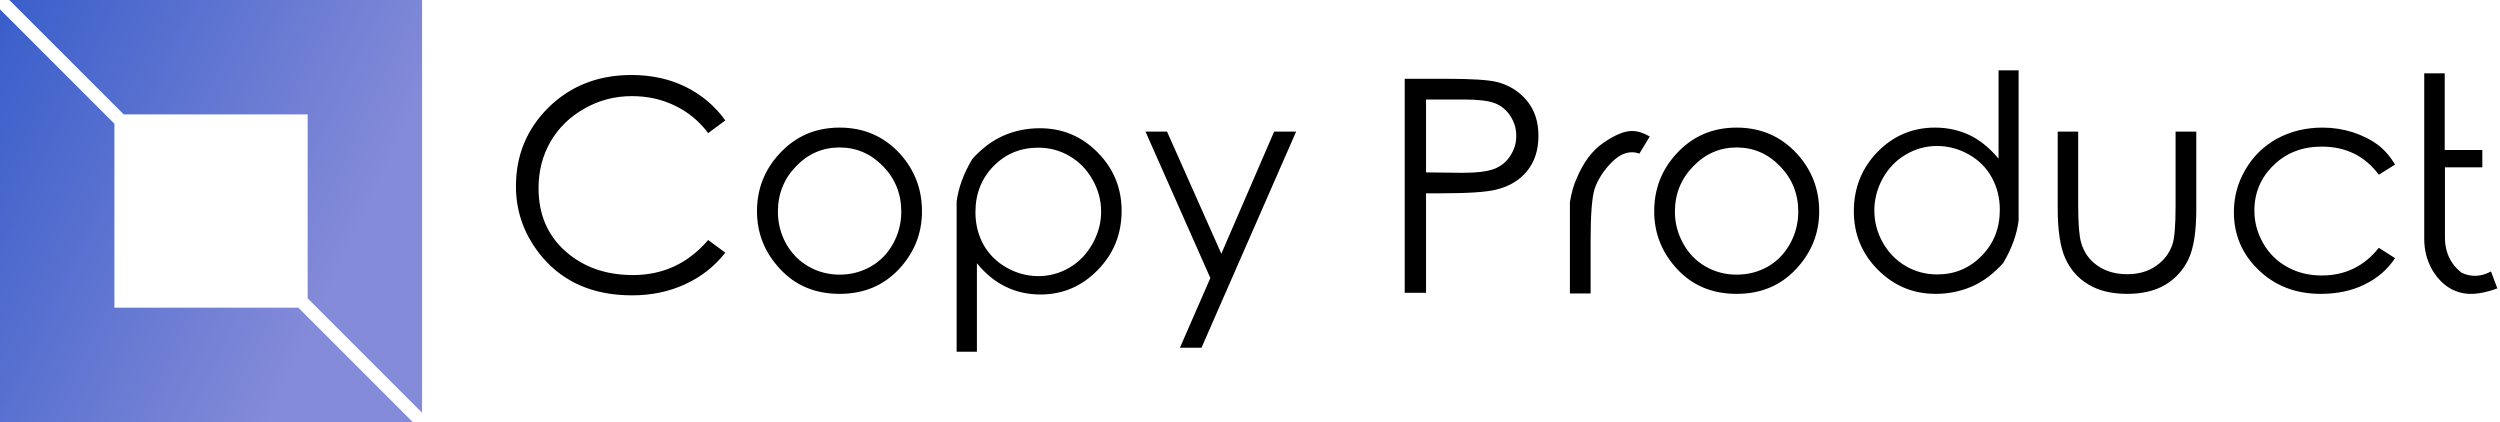 <svg data-v-423bf9ae="" xmlns="http://www.w3.org/2000/svg" viewBox="0 0 533 90" class="iconLeft"><!----><!----><!----><g data-v-423bf9ae="" id="4726d3aa-68a2-4abd-997d-a215c82c8034" fill="#000000" transform="matrix(4.504,0,0,4.504,106.577,8.198)"><path d="M10.67 3.88L10.67 3.88L9.86 4.48L9.86 4.48Q9.21 3.62 8.28 3.18L8.28 3.18L8.28 3.18Q7.36 2.73 6.25 2.73L6.25 2.73L6.25 2.73Q5.03 2.73 4.00 3.32L4.00 3.32L4.00 3.32Q2.97 3.90 2.40 4.88L2.40 4.88L2.40 4.88Q1.83 5.86 1.83 7.09L1.83 7.09L1.83 7.09Q1.83 8.94 3.10 10.07L3.10 10.07L3.10 10.07Q4.37 11.20 6.30 11.20L6.30 11.20L6.30 11.20Q8.44 11.20 9.86 9.54L9.86 9.54L10.67 10.14L10.67 10.14Q9.91 11.11 8.78 11.63L8.78 11.63L8.78 11.63Q7.64 12.16 6.25 12.16L6.25 12.16L6.25 12.16Q3.58 12.16 2.04 10.39L2.04 10.39L2.04 10.39Q0.76 8.89 0.76 7L0.76 7L0.76 7Q0.76 4.78 2.32 3.25L2.32 3.25L2.32 3.25Q3.88 1.73 6.23 1.73L6.23 1.73L6.23 1.73Q7.65 1.73 8.79 2.29L8.79 2.29L8.79 2.29Q9.94 2.86 10.67 3.88ZM16.08 4.22L16.08 4.22L16.08 4.22Q17.81 4.22 18.95 5.47L18.95 5.47L18.95 5.47Q19.98 6.62 19.98 8.18L19.98 8.18L19.98 8.18Q19.98 9.75 18.89 10.92L18.89 10.92L18.89 10.92Q17.79 12.09 16.08 12.09L16.08 12.09L16.08 12.09Q14.36 12.09 13.27 10.92L13.27 10.92L13.27 10.92Q12.17 9.75 12.17 8.18L12.17 8.18L12.17 8.18Q12.17 6.62 13.21 5.48L13.21 5.48L13.21 5.48Q14.35 4.22 16.08 4.22ZM16.08 5.16L16.08 5.16L16.08 5.16Q14.88 5.16 14.02 6.05L14.02 6.05L14.02 6.05Q13.16 6.94 13.16 8.20L13.16 8.20L13.16 8.20Q13.16 9.01 13.55 9.72L13.55 9.72L13.55 9.72Q13.95 10.42 14.62 10.80L14.62 10.80L14.62 10.80Q15.29 11.18 16.08 11.18L16.08 11.18L16.08 11.18Q16.88 11.18 17.55 10.80L17.55 10.80L17.55 10.80Q18.22 10.42 18.61 9.72L18.61 9.72L18.61 9.72Q19.00 9.01 19.00 8.20L19.00 8.20L19.00 8.20Q19.00 6.94 18.14 6.05L18.14 6.05L18.14 6.05Q17.27 5.16 16.08 5.16ZM22.36 5.71L22.36 5.71L22.36 5.71Q21.75 6.73 21.62 7.72L21.62 7.72L21.62 7.72Q21.62 14.84 21.62 14.83L21.62 14.83L22.58 14.83L22.58 10.64L22.58 10.64Q23.19 11.39 23.94 11.75L23.94 11.75L23.94 11.75Q24.69 12.12 25.59 12.12L25.59 12.12L25.59 12.12Q27.17 12.12 28.30 10.96L28.30 10.96L28.30 10.96Q29.43 9.81 29.43 8.16L29.43 8.16L29.43 8.16Q29.43 6.54 28.29 5.39L28.29 5.39L28.29 5.39Q27.16 4.25 25.56 4.25L25.56 4.25L25.56 4.25Q24.64 4.25 23.84 4.60L23.84 4.60L23.84 4.60Q23.04 4.95 22.36 5.71ZM25.48 5.17L25.48 5.17L25.48 5.17Q26.29 5.17 26.97 5.57L26.97 5.57L26.97 5.57Q27.65 5.97 28.05 6.68L28.05 6.68L28.05 6.68Q28.46 7.39 28.46 8.20L28.46 8.20L28.46 8.20Q28.46 8.99 28.05 9.72L28.05 9.72L28.05 9.72Q27.64 10.45 26.96 10.85L26.96 10.85L26.96 10.85Q26.27 11.25 25.49 11.25L25.49 11.25L25.49 11.25Q24.70 11.25 23.99 10.85L23.99 10.85L23.99 10.85Q23.28 10.45 22.89 9.76L22.89 9.76L22.89 9.76Q22.51 9.07 22.51 8.22L22.51 8.22L22.51 8.22Q22.51 6.92 23.37 6.04L23.37 6.04L23.37 6.04Q24.23 5.17 25.48 5.17ZM33.63 11.34L30.56 4.41L31.58 4.41L34.15 10.19L36.65 4.41L37.69 4.41L33.21 14.64L32.19 14.64L33.63 11.34ZM42.83 12.04L42.83 1.91L44.84 1.91L44.84 1.91Q46.59 1.91 47.19 2.06L47.19 2.06L47.19 2.06Q48.06 2.28 48.61 2.94L48.61 2.94L48.61 2.94Q49.16 3.60 49.16 4.61L49.16 4.61L49.16 4.61Q49.16 5.62 48.62 6.28L48.62 6.28L48.62 6.28Q48.08 6.94 47.14 7.16L47.14 7.16L47.14 7.16Q46.45 7.33 44.56 7.33L44.56 7.33L43.84 7.33L43.84 12.04L42.83 12.04ZM45.63 2.89L43.84 2.89L43.84 6.34L45.56 6.36L45.56 6.36Q46.59 6.36 47.08 6.17L47.08 6.17L47.08 6.17Q47.56 5.98 47.83 5.55L47.83 5.55L47.83 5.55Q48.11 5.13 48.11 4.61L48.11 4.61L48.11 4.61Q48.11 4.09 47.83 3.67L47.83 3.67L47.83 3.67Q47.56 3.25 47.11 3.07L47.11 3.07L47.11 3.07Q46.66 2.89 45.63 2.89L45.63 2.89ZM50.65 12.07L50.65 8.65L50.65 7.75L50.65 7.75Q50.76 7.08 50.96 6.65L50.96 6.65L50.96 6.65Q51.44 5.48 52.25 4.93L52.25 4.93L52.25 4.93Q53.05 4.38 53.59 4.38L53.59 4.38L53.59 4.38Q53.98 4.38 54.43 4.64L54.43 4.64L53.94 5.45L53.94 5.45Q53.30 5.22 52.67 5.82L52.67 5.82L52.67 5.82Q52.05 6.43 51.81 7.15L51.81 7.15L51.81 7.15Q51.63 7.79 51.63 9.54L51.63 9.54L51.63 12.07L50.65 12.07ZM58.54 4.22L58.54 4.22L58.54 4.22Q60.27 4.22 61.41 5.47L61.41 5.47L61.41 5.47Q62.45 6.62 62.45 8.18L62.45 8.18L62.45 8.18Q62.45 9.75 61.35 10.92L61.35 10.92L61.35 10.92Q60.26 12.09 58.54 12.09L58.54 12.09L58.54 12.09Q56.82 12.09 55.73 10.92L55.73 10.92L55.73 10.92Q54.64 9.75 54.64 8.18L54.64 8.18L54.64 8.18Q54.64 6.62 55.67 5.48L55.67 5.48L55.67 5.48Q56.81 4.22 58.54 4.22ZM58.54 5.16L58.54 5.16L58.54 5.16Q57.35 5.16 56.49 6.05L56.49 6.05L56.49 6.05Q55.62 6.94 55.62 8.20L55.62 8.20L55.62 8.20Q55.62 9.01 56.02 9.72L56.02 9.72L56.02 9.72Q56.41 10.42 57.08 10.80L57.08 10.80L57.08 10.80Q57.75 11.18 58.54 11.18L58.54 11.18L58.54 11.18Q59.35 11.18 60.02 10.80L60.02 10.80L60.02 10.80Q60.68 10.42 61.07 9.72L61.07 9.72L61.07 9.72Q61.46 9.01 61.46 8.20L61.46 8.20L61.46 8.20Q61.46 6.94 60.60 6.05L60.60 6.05L60.60 6.05Q59.74 5.16 58.54 5.16ZM71.16 10.63L71.16 10.63L71.16 10.63Q71.77 9.60 71.89 8.61L71.89 8.61L71.89 8.61Q71.89 1.50 71.89 1.51L71.89 1.51L70.94 1.51L70.94 5.69L70.94 5.69Q70.33 4.95 69.58 4.58L69.58 4.58L69.58 4.58Q68.82 4.22 67.93 4.22L67.93 4.22L67.93 4.22Q66.34 4.22 65.21 5.37L65.21 5.37L65.21 5.37Q64.09 6.53 64.09 8.18L64.09 8.18L64.09 8.18Q64.09 9.80 65.22 10.94L65.22 10.94L65.22 10.94Q66.36 12.09 67.96 12.09L67.96 12.09L67.96 12.09Q68.87 12.09 69.68 11.74L69.68 11.74L69.68 11.74Q70.48 11.39 71.16 10.63ZM68.04 11.17L68.04 11.17L68.04 11.17Q67.22 11.17 66.54 10.77L66.54 10.77L66.54 10.77Q65.86 10.37 65.46 9.66L65.46 9.66L65.46 9.66Q65.06 8.95 65.06 8.14L65.06 8.14L65.06 8.14Q65.06 7.35 65.46 6.62L65.46 6.62L65.46 6.62Q65.87 5.89 66.56 5.49L66.56 5.49L66.56 5.49Q67.25 5.09 68.02 5.09L68.02 5.09L68.02 5.09Q68.82 5.09 69.53 5.49L69.53 5.49L69.53 5.49Q70.24 5.89 70.62 6.58L70.62 6.58L70.62 6.58Q71.00 7.27 71.00 8.11L71.00 8.11L71.00 8.11Q71.00 9.42 70.14 10.29L70.14 10.29L70.14 10.29Q69.28 11.17 68.04 11.17ZM73.74 8.02L73.74 4.41L74.71 4.41L74.71 7.91L74.71 7.91Q74.71 9.19 74.85 9.67L74.85 9.67L74.85 9.67Q75.05 10.36 75.63 10.76L75.63 10.76L75.63 10.76Q76.21 11.16 77.03 11.16L77.03 11.16L77.03 11.16Q77.83 11.16 78.39 10.77L78.39 10.77L78.39 10.77Q78.96 10.38 79.17 9.75L79.17 9.75L79.17 9.75Q79.32 9.32 79.32 7.91L79.32 7.91L79.32 4.41L80.30 4.41L80.30 8.09L80.30 8.09Q80.30 9.65 79.94 10.43L79.94 10.43L79.94 10.43Q79.57 11.21 78.85 11.65L78.85 11.65L78.85 11.65Q78.12 12.09 77.03 12.09L77.03 12.09L77.03 12.09Q75.93 12.09 75.20 11.65L75.20 11.65L75.20 11.65Q74.46 11.21 74.10 10.41L74.10 10.41L74.10 10.41Q73.74 9.62 73.74 8.02L73.74 8.02ZM89.71 5.97L89.71 5.97L88.94 6.45L88.94 6.45Q87.95 5.12 86.24 5.12L86.24 5.12L86.24 5.12Q84.86 5.12 83.96 6.00L83.96 6.00L83.96 6.00Q83.05 6.88 83.05 8.15L83.05 8.15L83.05 8.15Q83.05 8.97 83.47 9.70L83.47 9.70L83.47 9.70Q83.88 10.42 84.61 10.82L84.61 10.82L84.61 10.82Q85.33 11.22 86.24 11.22L86.24 11.22L86.24 11.22Q87.90 11.22 88.94 9.91L88.94 9.91L89.71 10.40L89.71 10.40Q89.17 11.21 88.26 11.65L88.26 11.65L88.26 11.65Q87.36 12.09 86.19 12.09L86.19 12.09L86.19 12.09Q84.42 12.09 83.25 10.96L83.25 10.96L83.25 10.96Q82.08 9.84 82.08 8.22L82.08 8.22L82.08 8.22Q82.08 7.13 82.63 6.20L82.63 6.20L82.63 6.20Q83.18 5.26 84.13 4.74L84.13 4.74L84.13 4.74Q85.09 4.22 86.28 4.22L86.28 4.22L86.28 4.22Q87.01 4.22 87.71 4.44L87.71 4.44L87.71 4.44Q88.40 4.67 88.89 5.03L88.89 5.03L88.89 5.03Q89.37 5.40 89.71 5.97ZM94.25 11.03L94.25 11.03L94.25 11.03Q93.54 11.41 92.86 11.09L92.86 11.09L92.86 11.09Q92.03 10.45 92.07 9.28L92.07 9.28L92.07 6.10L93.84 6.10L93.84 5.28L92.06 5.28L92.06 1.65L91.09 1.65L91.09 9.44L91.09 9.44Q91.08 10.26 91.46 10.94L91.46 10.94L91.46 10.94Q92.11 12.03 93.21 12.09L93.21 12.09L93.21 12.09Q93.80 12.11 94.55 11.83L94.55 11.83L94.55 11.83Q94.44 11.54 94.25 11.03Z"></path></g><defs data-v-423bf9ae=""><linearGradient data-v-423bf9ae="" gradientTransform="rotate(25)" id="82e97f92-ccc6-4b11-a1c8-dec77242f919" x1="0%" y1="0%" x2="100%" y2="0%"><stop data-v-423bf9ae="" offset="0%" style="stop-color: rgb(57, 94, 202); stop-opacity: 1;"></stop><stop data-v-423bf9ae="" offset="100%" style="stop-color: rgb(132, 139, 216); stop-opacity: 1;"></stop></linearGradient></defs><g data-v-423bf9ae="" id="4db0e362-b290-4125-987e-21acd3d8e602" transform="matrix(2.812,0,0,2.812,0,0)" stroke="none" fill="url(#82e97f92-ccc6-4b11-a1c8-dec77242f919)"><path d="M9.382 8.675h13.943v13.943L32 31.293V0H.707zM22.618 23.325H8.675V9.382L0 .707V32h31.293z"></path></g><!----></svg>